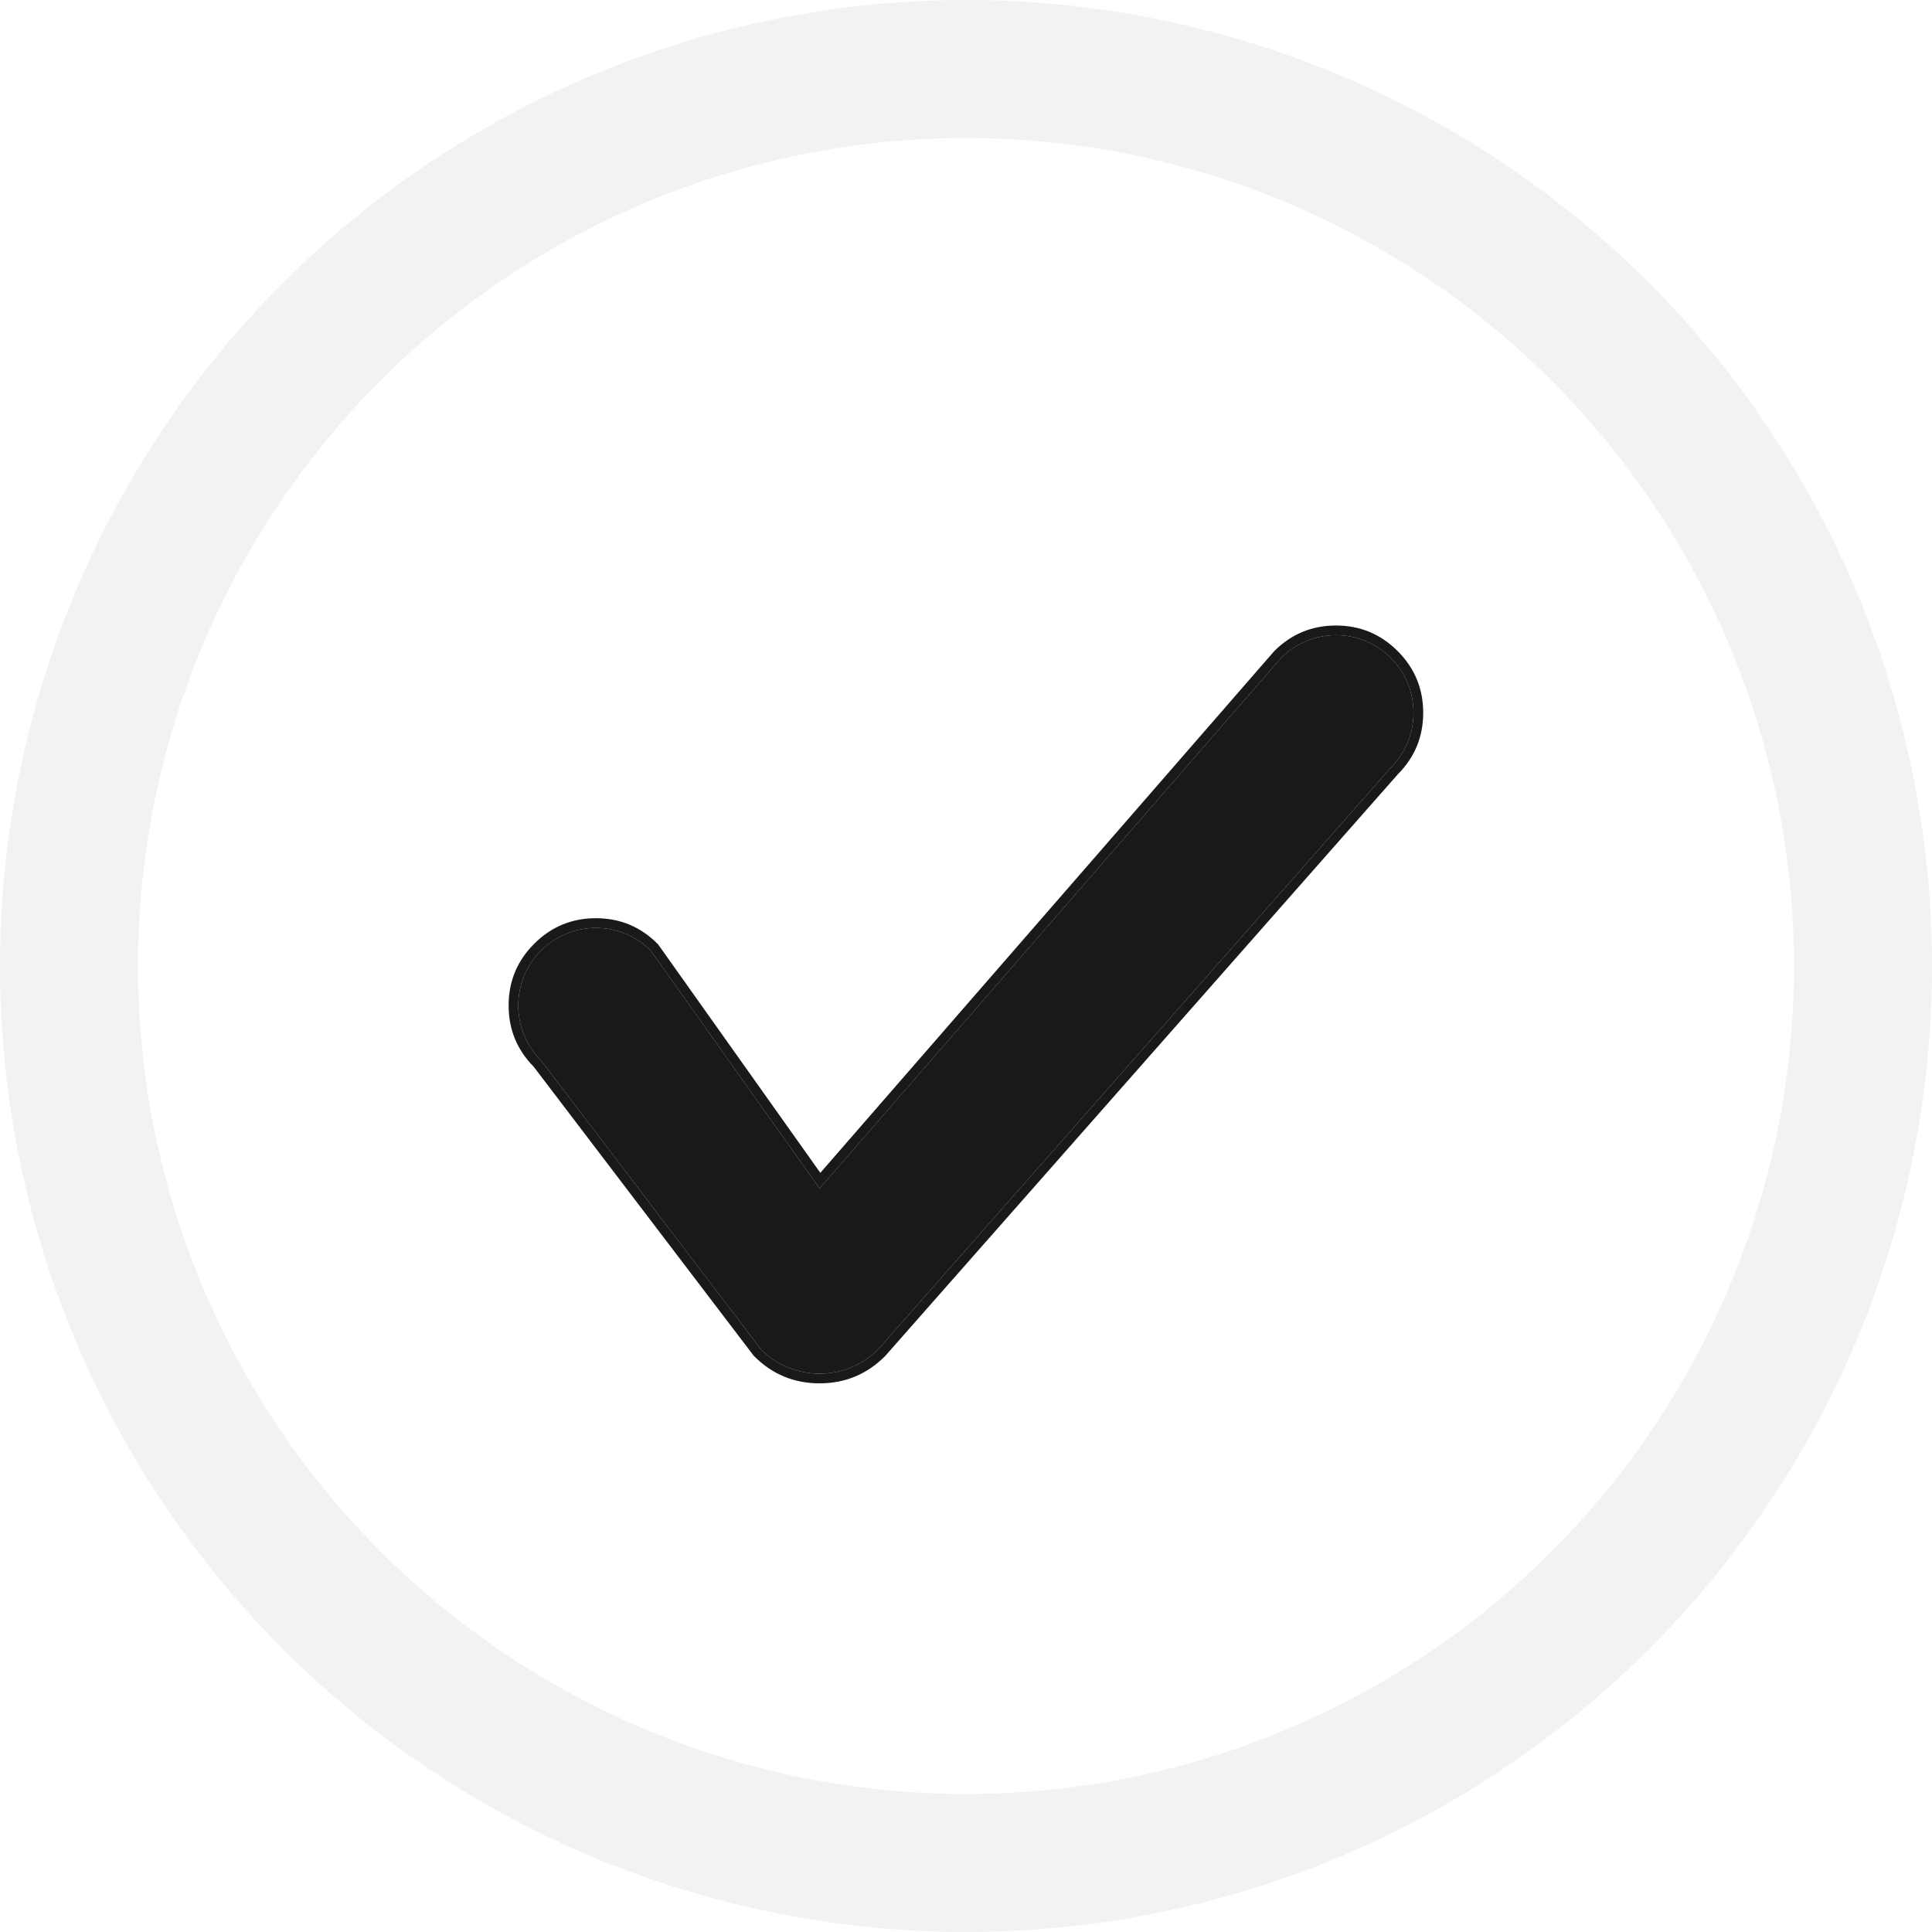 <svg xmlns="http://www.w3.org/2000/svg" xmlns:xlink="http://www.w3.org/1999/xlink" fill="none" version="1.1" width="72" height="72" viewBox="0 0 72 72"><defs><filter id="master_svg0_805_9540" filterUnits="objectBoundingBox" color-interpolation-filters="sRGB" x="0" y="0" width="72" height="72"><feFlood flood-opacity="0" result="BackgroundImageFix"/><feBlend mode="normal" in="SourceGraphic" in2="BackgroundImageFix" result="shape"/><feColorMatrix in="SourceAlpha" type="matrix" result="hardAlpha" values="0 0 0 0 0 0 0 0 0 0 0 0 0 0 0 0 0 0 127 0"/><feOffset dy="0" dx="0"/><feGaussianBlur stdDeviation="5"/><feComposite in2="hardAlpha" operator="arithmetic" k2="-1" k3="1"/><feColorMatrix type="matrix" values="0 0 0 0 0 0 0 0 0 0 0 0 0 0 0 0 0 0 0.02 0"/><feBlend mode="normal" in2="shape" result="effect1_innerShadow"/></filter><filter id="master_svg1_805_9539" filterUnits="objectBoundingBox" color-interpolation-filters="sRGB" x="0" y="0" width="72" height="72"><feFlood flood-opacity="0" result="BackgroundImageFix"/><feBlend mode="normal" in="SourceGraphic" in2="BackgroundImageFix" result="shape"/><feColorMatrix in="SourceAlpha" type="matrix" result="hardAlpha" values="0 0 0 0 0 0 0 0 0 0 0 0 0 0 0 0 0 0 127 0"/><feOffset dy="0" dx="0"/><feGaussianBlur stdDeviation="5"/><feComposite in2="hardAlpha" operator="arithmetic" k2="-1" k3="1"/><feColorMatrix type="matrix" values="0 0 0 0 0 0 0 0 0 0 0 0 0 0 0 0 0 0 0.02 0"/><feBlend mode="normal" in2="shape" result="effect1_innerShadow"/></filter><mask id="master_svg2_805_9539" style="mask-type:alpha" maskUnits="userSpaceOnUse"><g filter="url(#master_svg1_805_9539)"><ellipse cx="36" cy="36" rx="36" ry="36" fill="#FFFFFF" fill-opacity="1"/></g></mask></defs><g><g filter="url(#master_svg0_805_9540)"><ellipse cx="36" cy="36" rx="36" ry="36" fill="#F2F2F2" fill-opacity="1"/></g><g><g><ellipse cx="36" cy="36" rx="30.857" ry="30.857" fill="#FFFFFF" fill-opacity="1"/></g><g><g transform="matrix(0.707,0.707,-0.707,0.707,22.142,-25.17)"><path d="M56.137,14.143C57.734,14.143,59.029,15.438,59.029,17.036C59.029,17.036,60.85,45.881,60.85,45.881C60.85,47.585,59.469,48.967,57.764,48.967C57.764,48.967,44.347,47.148,44.347,47.148C42.749,47.148,41.454,45.853,41.454,44.255C41.454,42.658,42.746,41.364,44.344,41.364C44.344,41.364,55.064,43.181,55.064,43.181C55.064,43.181,53.246,17.034,53.246,17.034C53.246,15.437,54.539,14.143,56.137,14.143C56.137,14.143,56.137,14.143,56.137,14.143Z" fill-rule="evenodd" fill="#000000" fill-opacity="0.9"/><path d="M52.886,17.034L52.886,17.047L54.673,42.75L44.374,41.004L44.344,41.004Q42.997,41.004,42.045,41.956Q41.094,42.908,41.094,44.255Q41.094,45.603,42.047,46.555Q42.991,47.499,44.322,47.508L57.74,49.327L57.764,49.327Q59.192,49.327,60.201,48.318Q61.21,47.309,61.21,45.881L61.21,45.87L59.389,17.024Q59.385,15.684,58.437,14.736Q57.484,13.783,56.137,13.783Q54.789,13.783,53.838,14.735Q52.886,15.687,52.886,17.034ZM55.064,43.181L55.039,42.812L53.246,17.034C53.246,15.437,54.539,14.143,56.137,14.143C57.734,14.143,59.029,15.438,59.029,17.036L60.85,45.881C60.85,47.585,59.469,48.967,57.764,48.967L44.347,47.148C42.749,47.148,41.454,45.853,41.454,44.255C41.454,42.658,42.746,41.364,44.344,41.364L54.699,43.119L55.064,43.181Z" fill-rule="evenodd" fill="#000000" fill-opacity="0.9"/></g></g></g><g mask="url(#master_svg2_805_9539)"></g></g></svg>